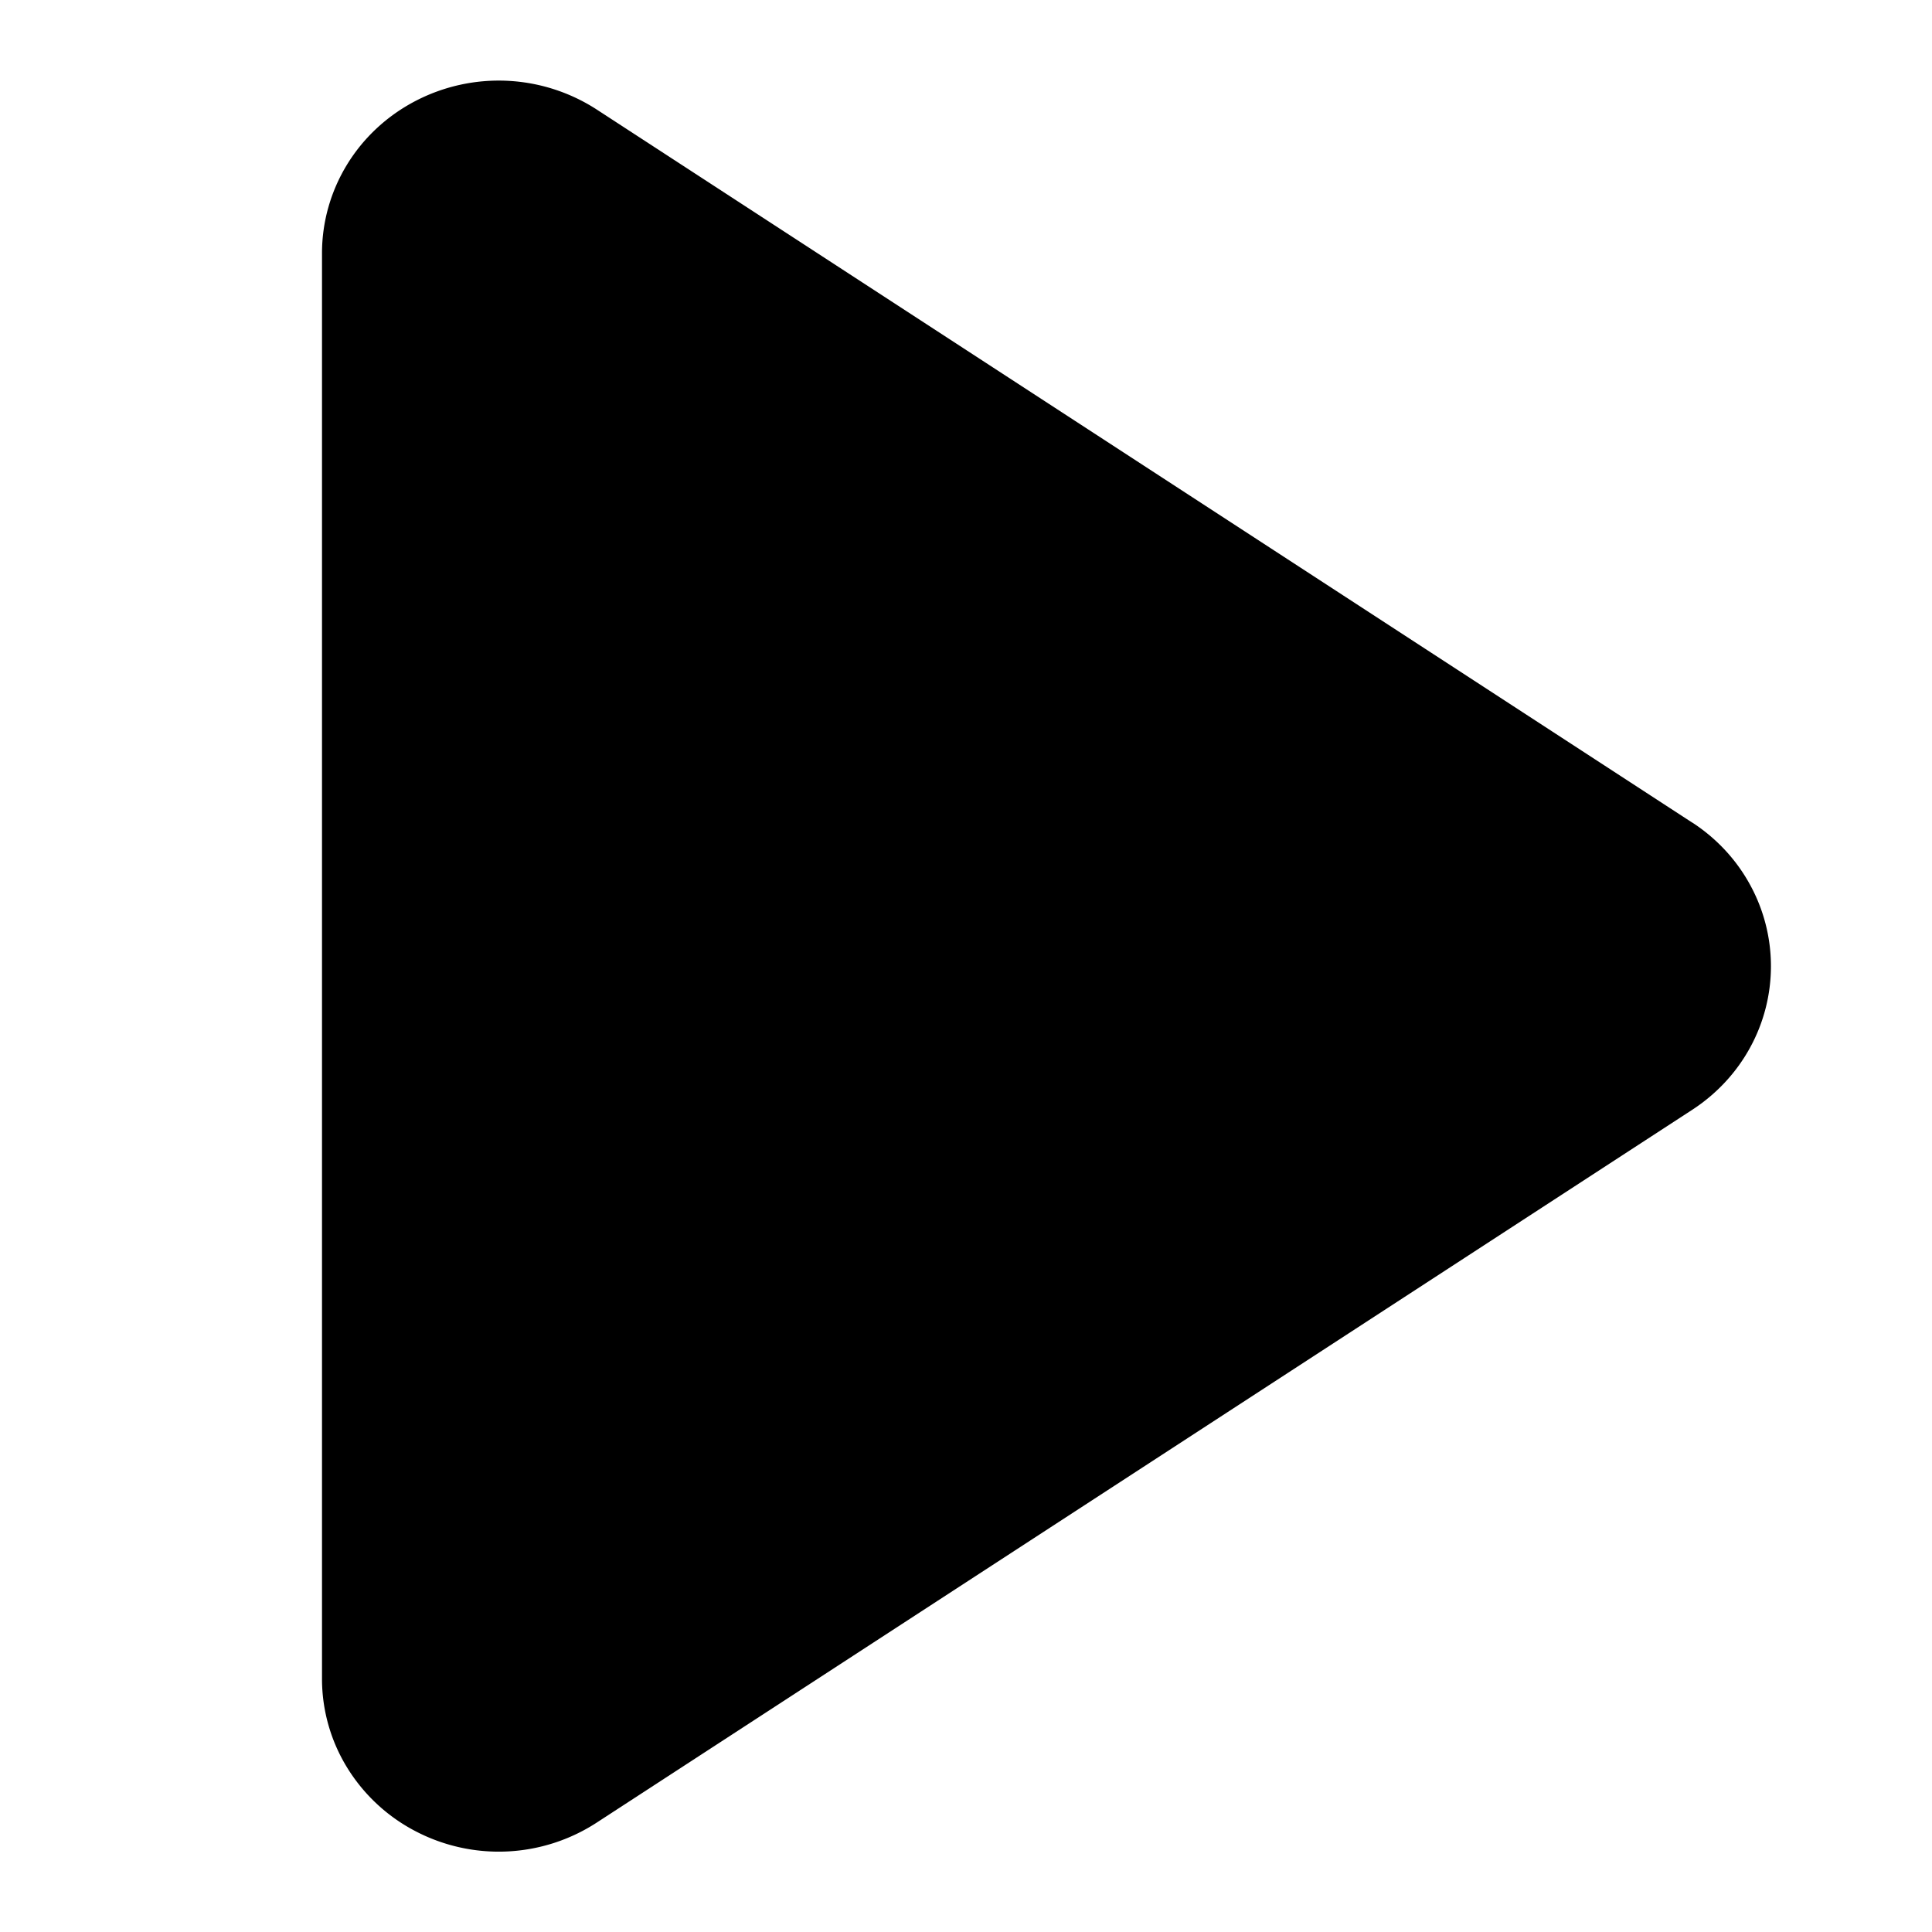 <svg width="24" height="24" viewBox="0 0 24 24" fill="none" xmlns="http://www.w3.org/2000/svg"><path d="M21.022 10.218c.301.196.548.461.718.773a2.103 2.103 0 010 2.023c-.17.311-.417.576-.718.772L7.408 22.644a2.232 2.232 0 01-2.25.102 2.175 2.175 0 01-.845-.787 2.106 2.106 0 01-.313-1.1V3.146c0-.389.108-.77.312-1.103.204-.333.497-.605.848-.788a2.24 2.24 0 012.255.107l13.607 8.857z" fill="currentColor"/></svg>